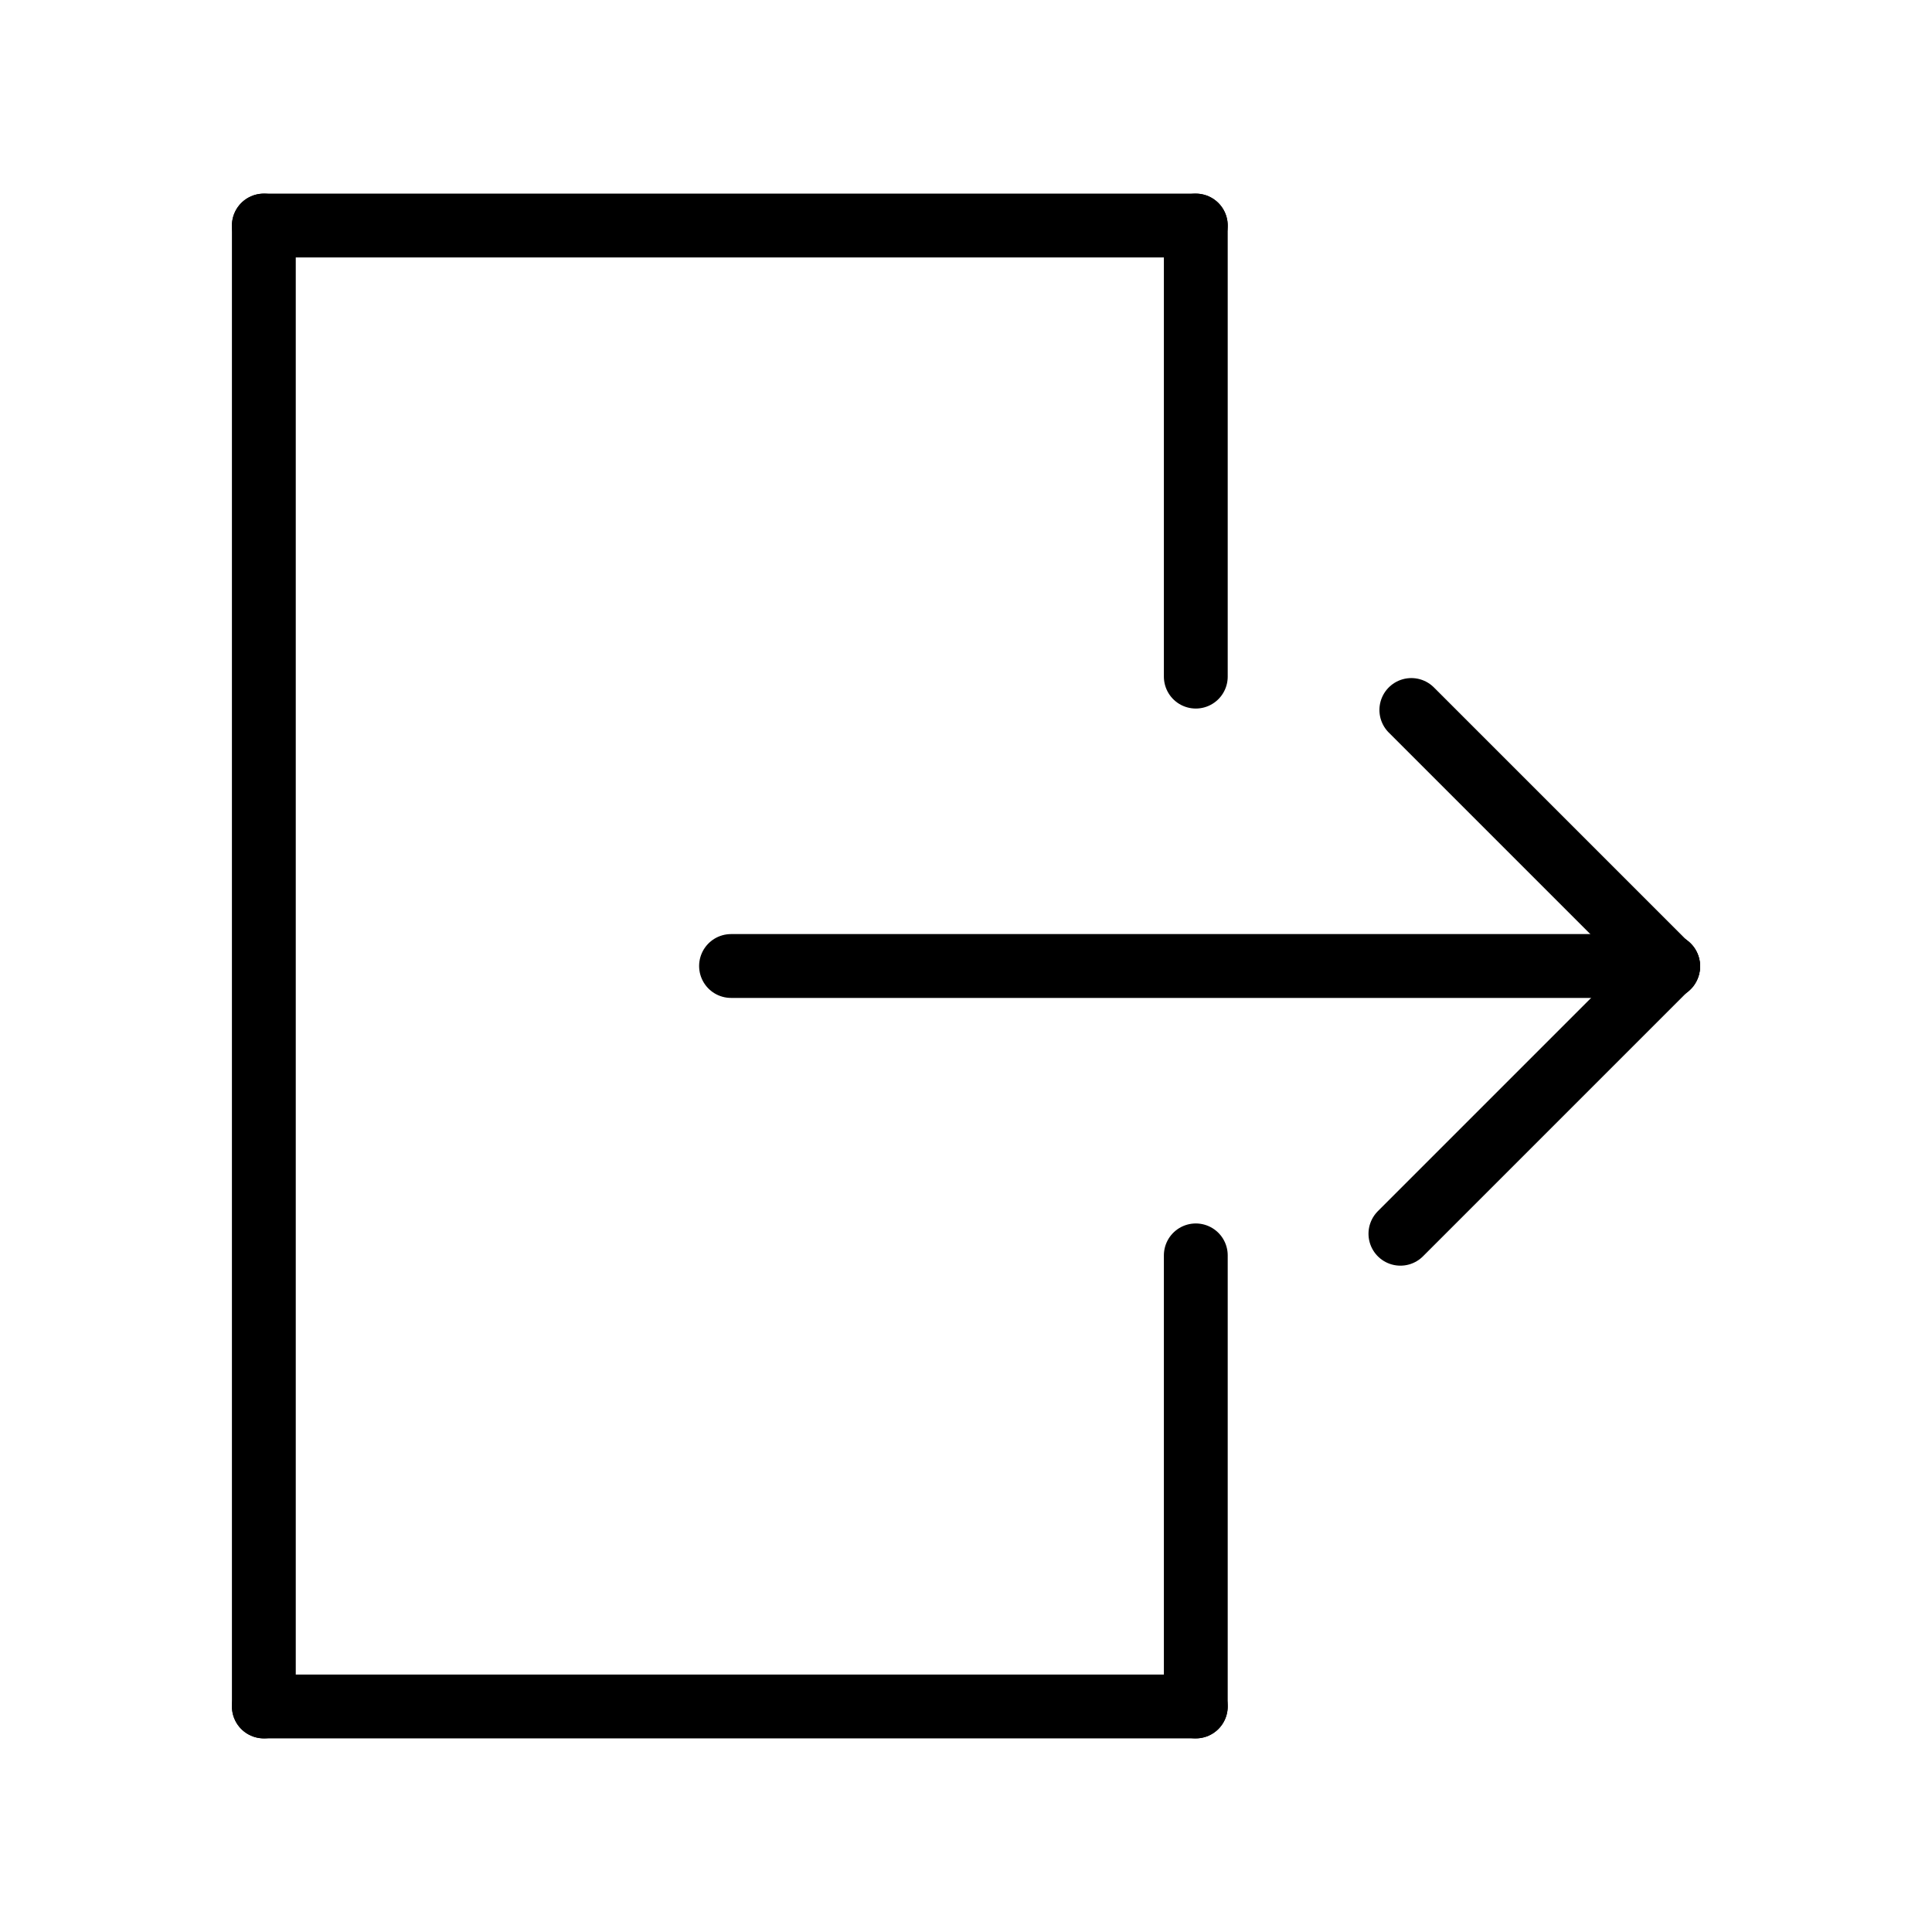 <svg width="454" height="454" viewBox="0 0 454 454" fill="none" xmlns="http://www.w3.org/2000/svg">
<rect width="454" height="454" fill="white"/>
<path d="M281 53L62 53" stroke="black" stroke-width="15" stroke-linecap="round"/>
<path d="M392 227L171.786 227" stroke="black" stroke-width="15" stroke-linecap="round"/>
<path d="M329.082 289.918L392 227" stroke="black" stroke-width="15" stroke-linecap="round"/>
<path d="M331.65 166.84L392 227.19" stroke="black" stroke-width="15" stroke-linecap="round"/>
<path d="M281 401L62 401" stroke="black" stroke-width="15" stroke-linecap="round"/>
<path d="M62 53L62 401" stroke="black" stroke-width="15" stroke-linecap="round"/>
<path d="M281 295L281 401" stroke="black" stroke-width="15" stroke-linecap="round"/>
<path d="M281 53L281 159" stroke="black" stroke-width="15" stroke-linecap="round"/>
</svg>
